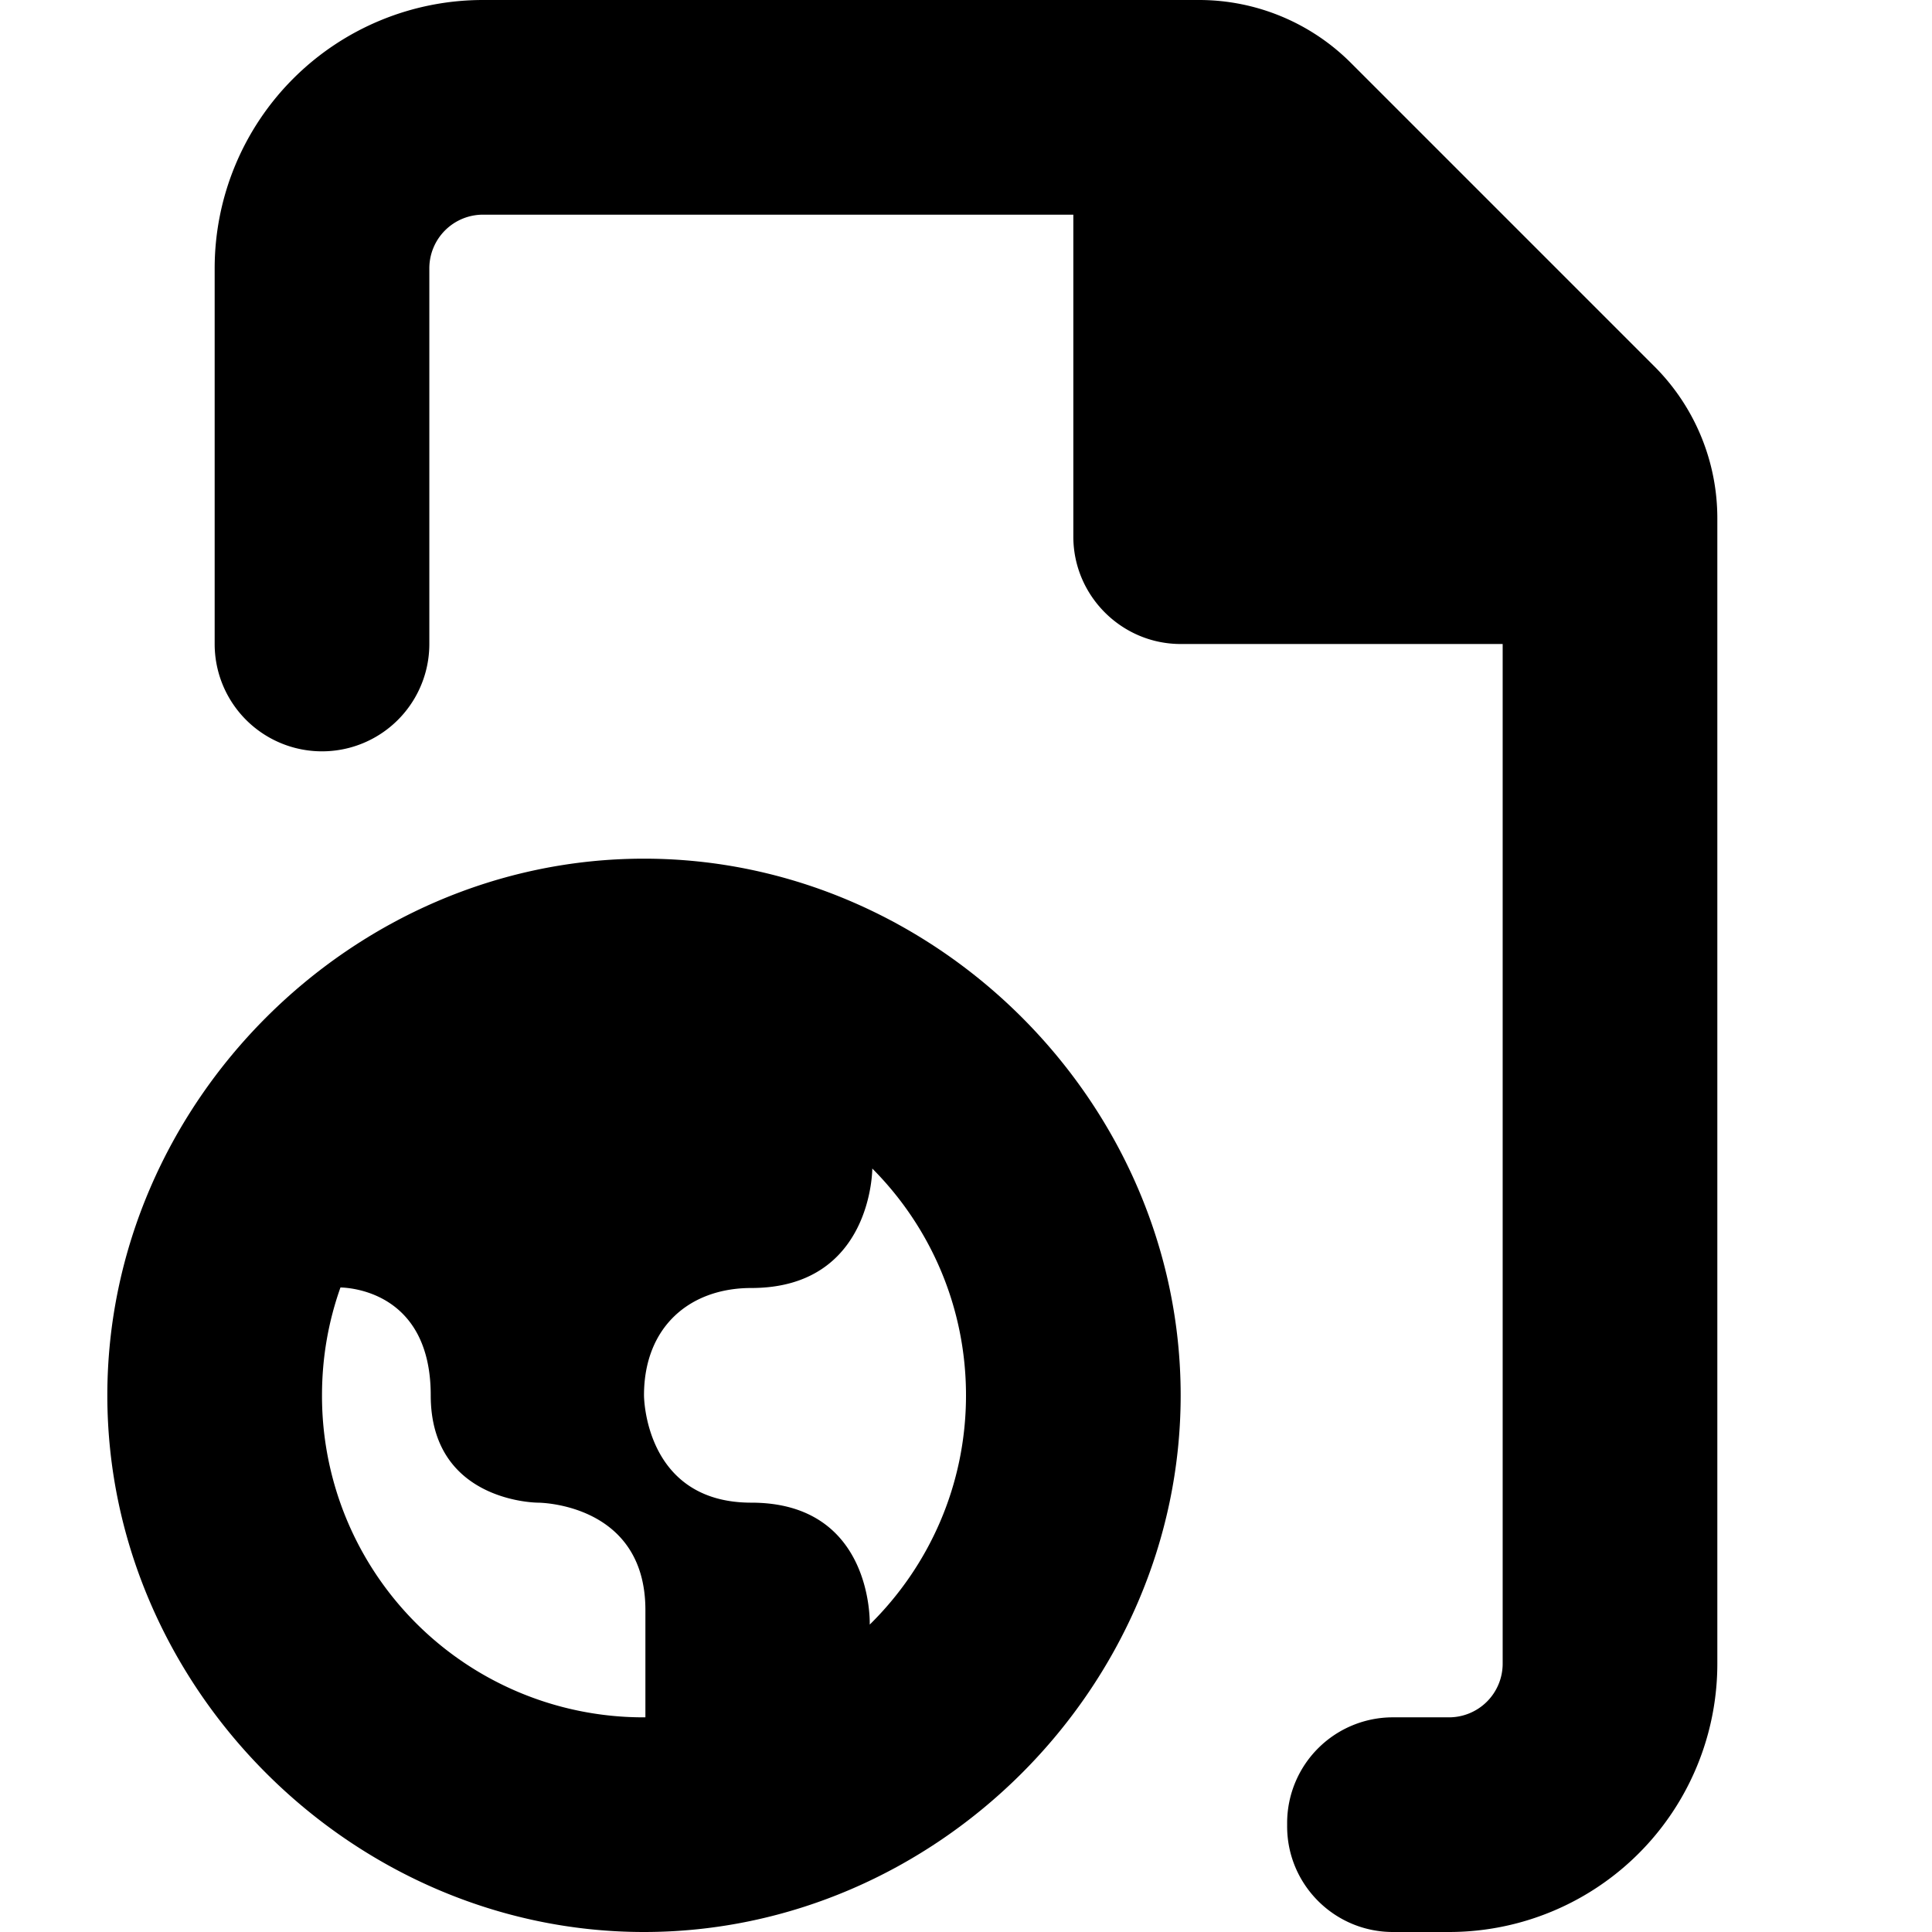 <svg xmlns="http://www.w3.org/2000/svg" viewBox="0 0 18 18"><path d="M12.978 18h.522a2.5 2.5 0 002.5-2.5V4.828a2 2 0 00-.586-1.414L12.586.586A2 2 0 0011.172 0H4.5A2.5 2.5 0 002 2.5V6a1 1 0 102 0V2.5a.5.5 0 01.5-.5H10v3c0 .55.45 1 1 1h3v9.5a.5.5 0 01-.5.5h-.522a.985.985 0 00-.986.979v.031c-.003.546.44.99.986.99zM6 8c-2.722 0-5 2.279-5 5s2.28 5 5 5 5-2.279 5-5c0-2.722-2.277-5-5-5zm.013 8A2.994 2.994 0 013 13c0-.354.06-.689.172-1.005.065.002.841.027.841 1.005 0 1 1 1 1 1-.001 0 1 0 1 1v1zm2.09-.864C8.104 15.121 8.134 14 7 14c-1 0-1-1-1-1 0-.635.423-1 1-1 1.128 0 1.127-1.113 1.127-1.113C8.666 11.428 9 12.175 9 13c0 .837-.344 1.592-.897 2.136z" fill="currentColor" stroke="none"></path></svg>
